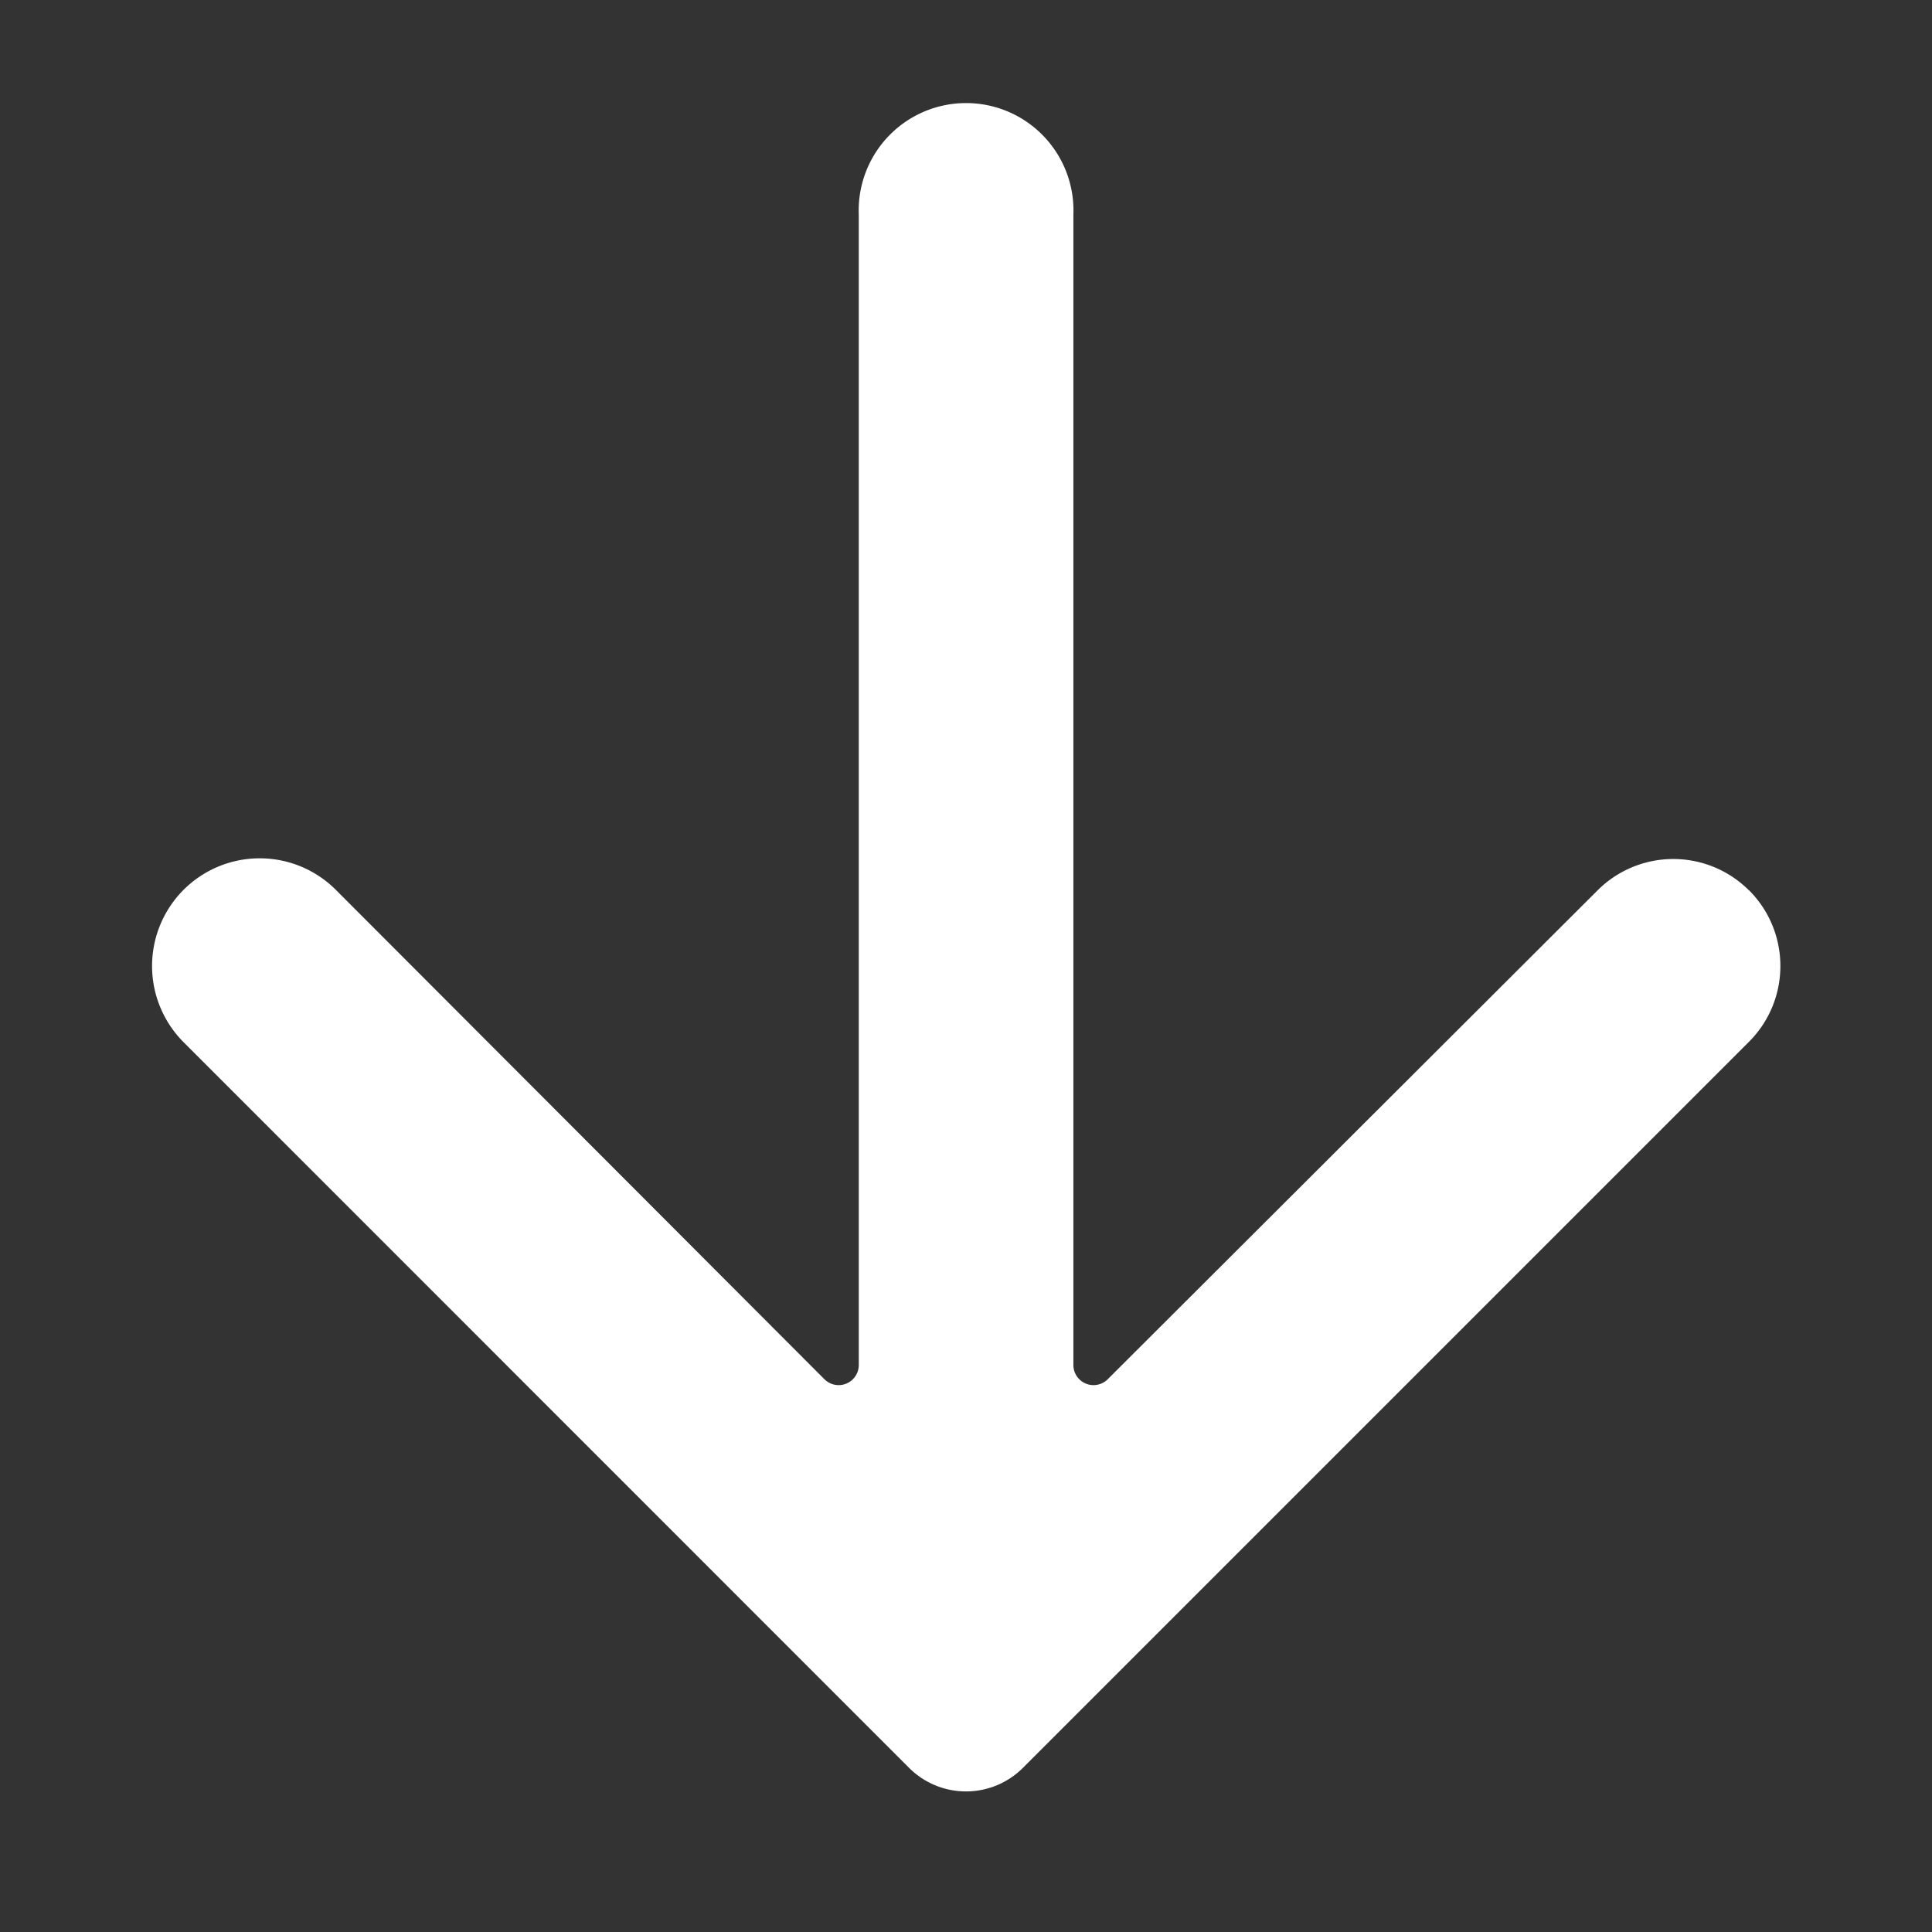 <svg xmlns="http://www.w3.org/2000/svg" width="12" height="12" viewBox="0 0 12 12">
    <rect x="0" y="0" width="12" height="12" fill="#333333" stroke="none"/>
    <g fill="none" fill-rule="evenodd">
        <path d="M-2-2h16v16H-2z"/>
        <path fill="#FFF" fill-rule="nonzero" d="M10.863 5.53a.665.665 0 0 0-.94 0L6.88 8.567a.125.125 0 0 1-.213-.088V1.333a.667.667 0 1 0-1.333 0v7.145a.125.125 0 0 1-.214.088L2.086 5.527a.669.669 0 0 0-.946 0 .67.67 0 0 0 0 .946l4.506 4.507a.5.5 0 0 0 .708 0l4.51-4.51c.259-.26.259-.68 0-.94z"/>
    </g>
</svg>
